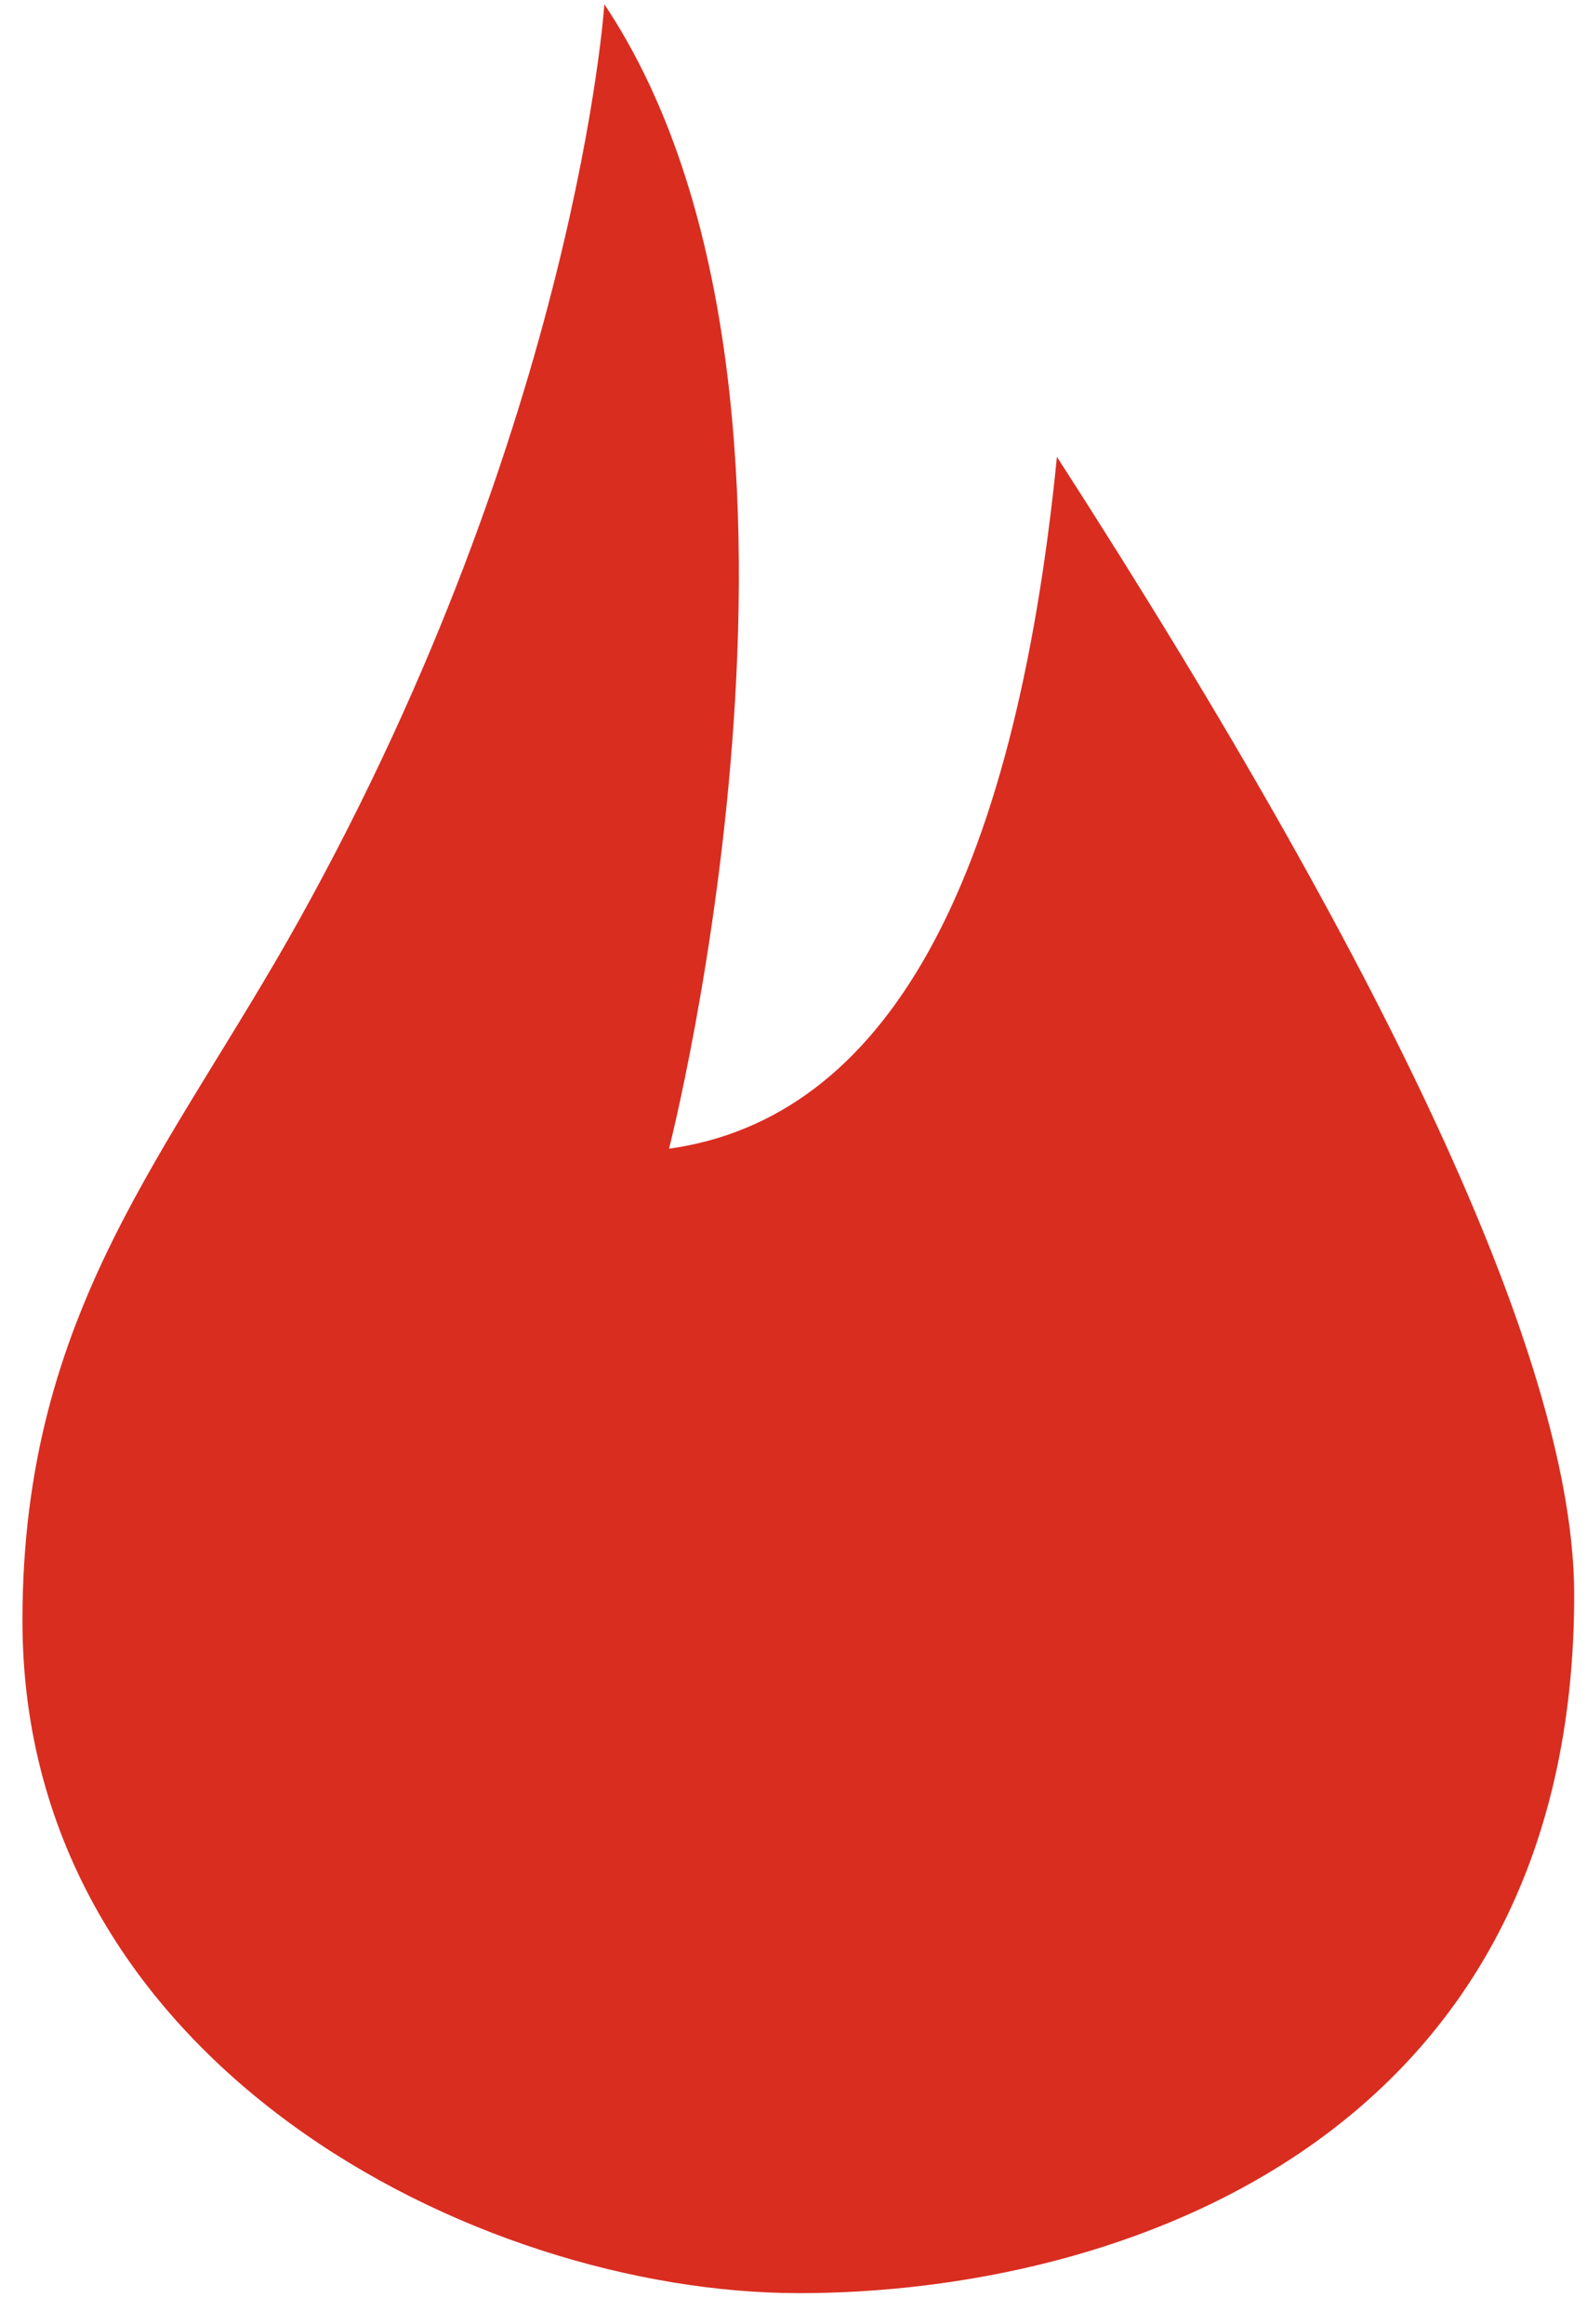 <svg width="28" height="41" viewBox="0 0 28 41" fill="none" xmlns="http://www.w3.org/2000/svg">
<path fill-rule="evenodd" clip-rule="evenodd" d="M18.648 8.06C17.888 15.665 15.606 19.734 11.804 20.267C11.804 20.267 15.226 6.92 10.663 0.075C10.663 0.075 10.179 7.409 5.29 16.209C2.998 20.334 0.396 23.115 0.396 28.594C0.396 36.416 8.408 40.459 14.098 40.459C19.789 40.459 27.774 37.721 27.774 28.139C27.774 24.198 24.732 17.506 18.648 8.06Z" fill="#D92D20"/>
</svg>
